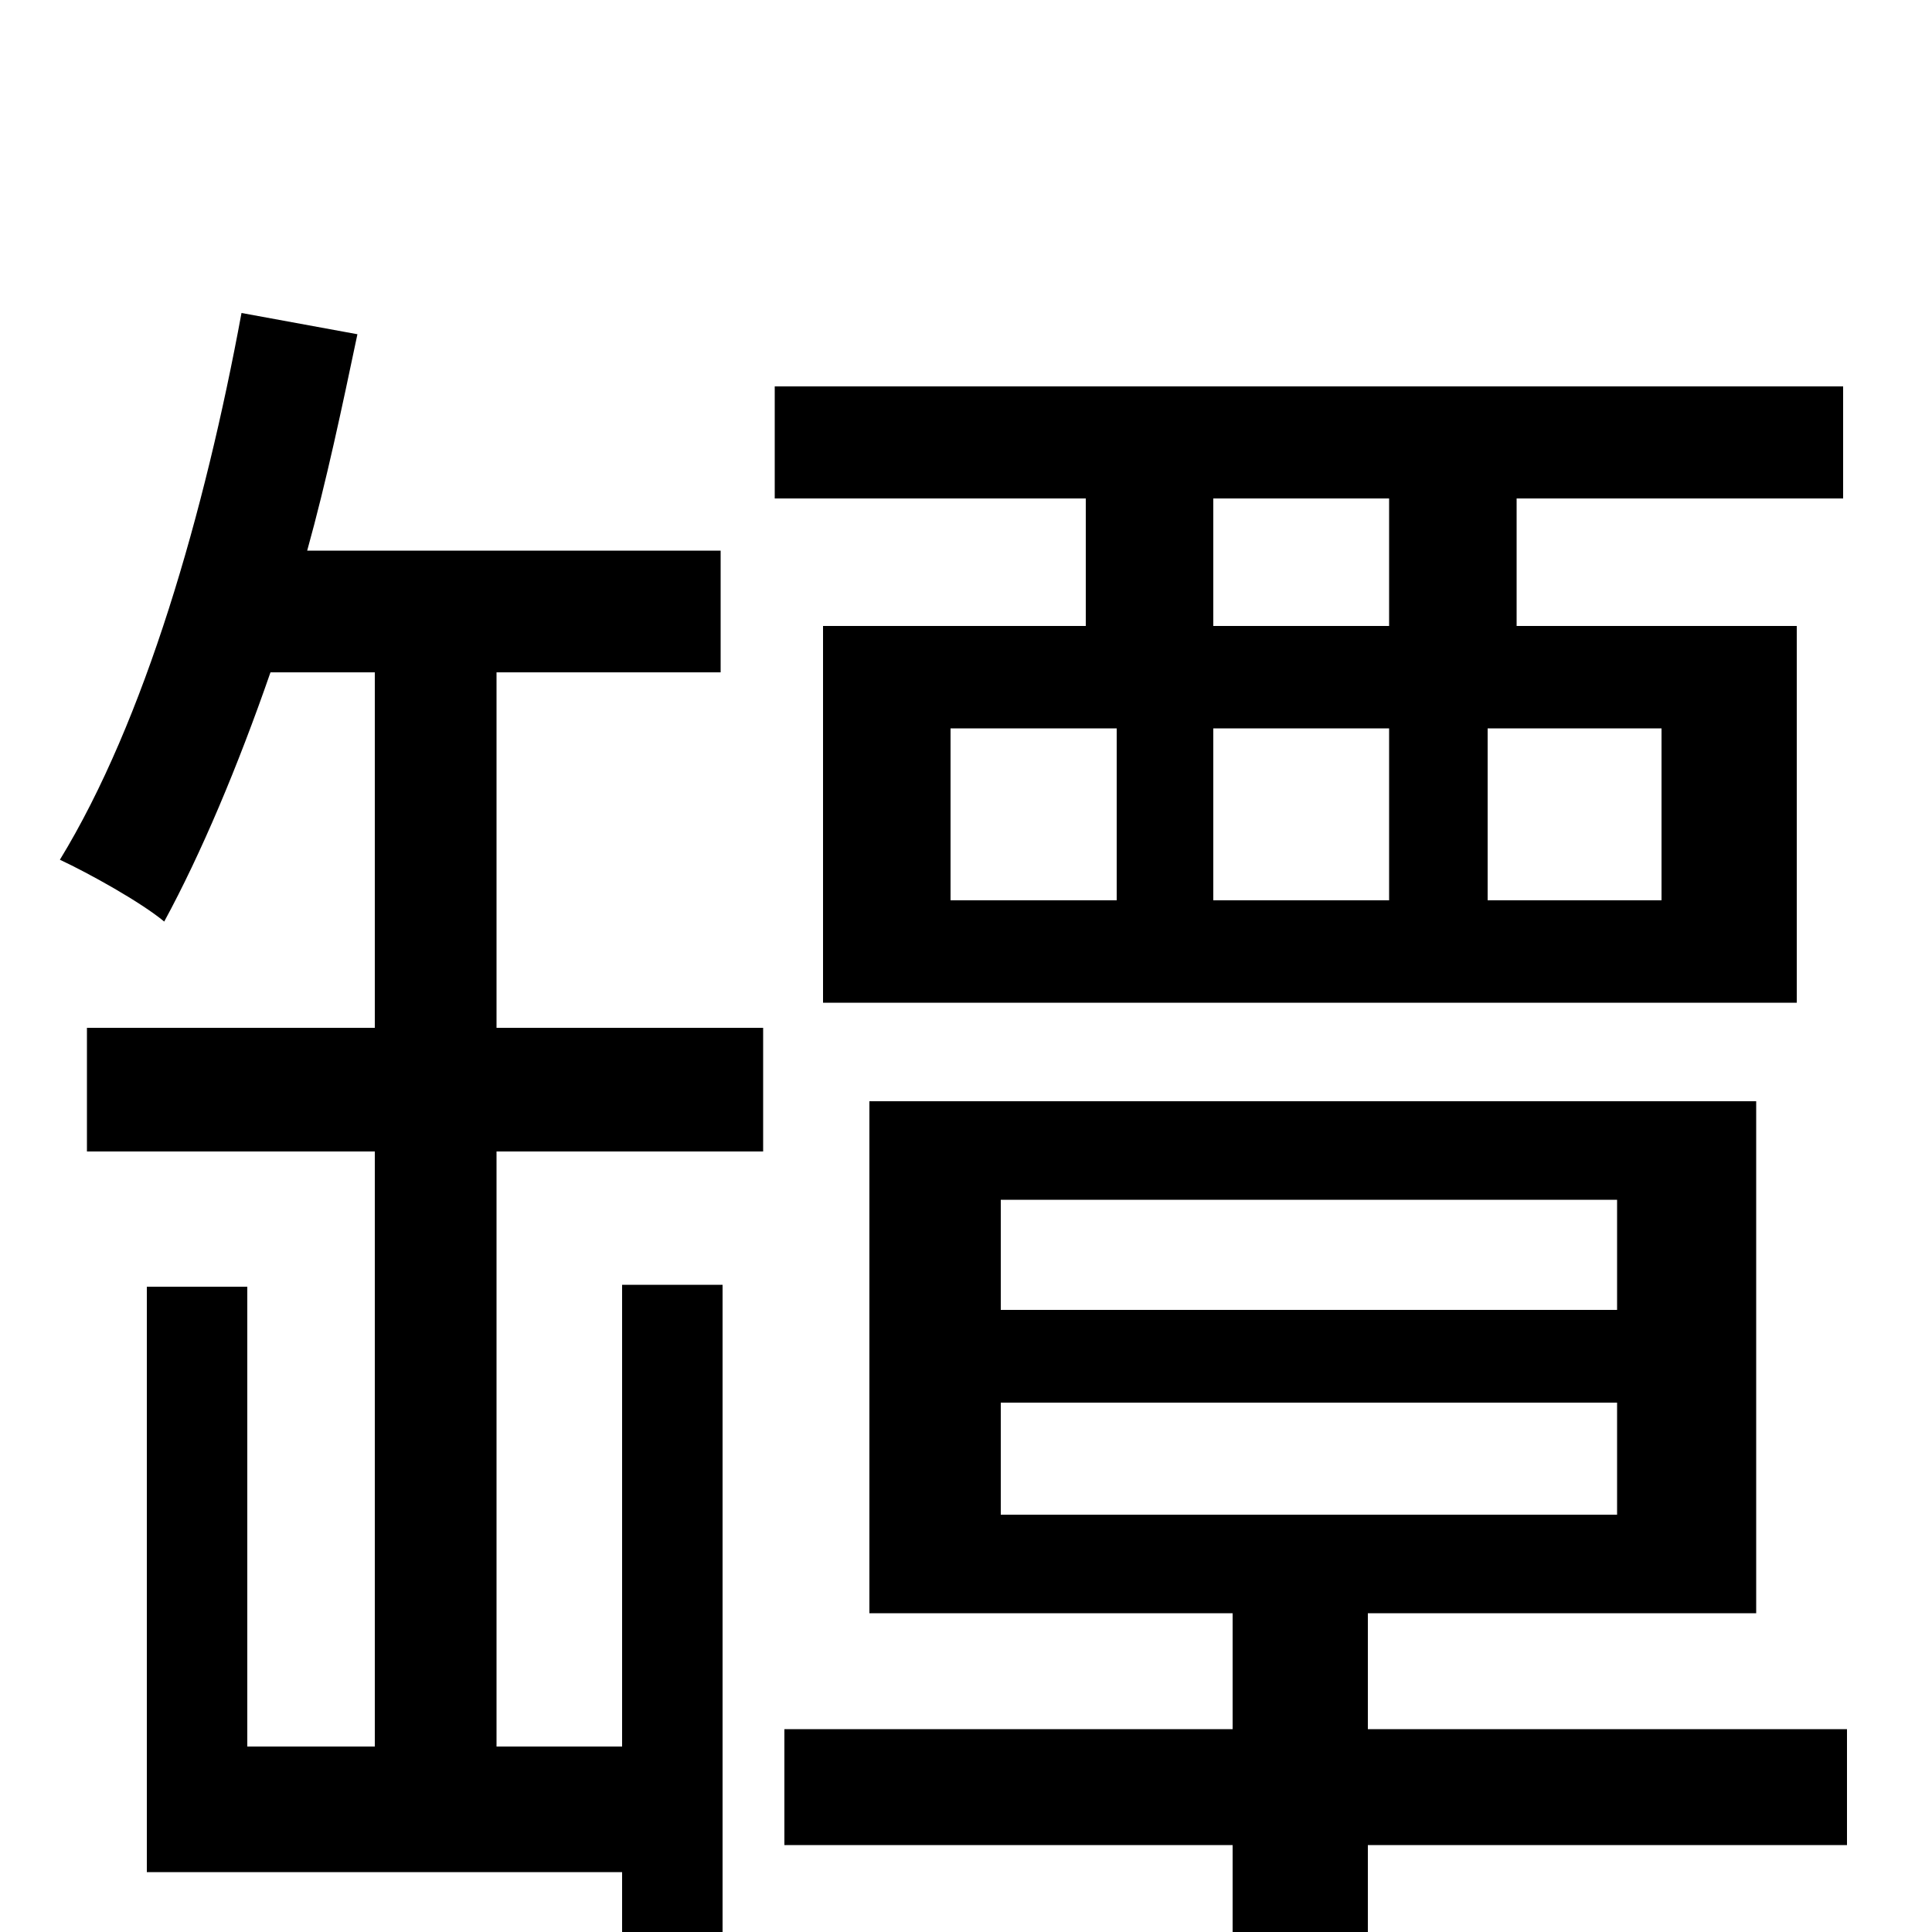 <svg xmlns="http://www.w3.org/2000/svg" viewBox="0 -1000 1000 1000">
	<path fill="#000000" d="M257 -652H373V-715H159C169 -751 177 -789 185 -827L125 -838C106 -735 75 -627 31 -555C46 -548 73 -533 85 -523C104 -558 123 -603 140 -652H194V-468H45V-404H194V-96H128V-334H76V-31H322V5H374V-335H322V-96H257V-404H395V-468H257ZM719 -676H628V-742H719ZM860 -534H770V-623H860ZM492 -623H578V-534H492ZM719 -623V-534H628V-623ZM562 -676H426V-481H930V-676H785V-742H954V-800H401V-742H562ZM518 -274H837V-216H518ZM518 -379H837V-322H518ZM956 -105H708V-165H909V-430H450V-165H638V-105H406V-45H638V77H708V-45H956Z"/>
</svg>